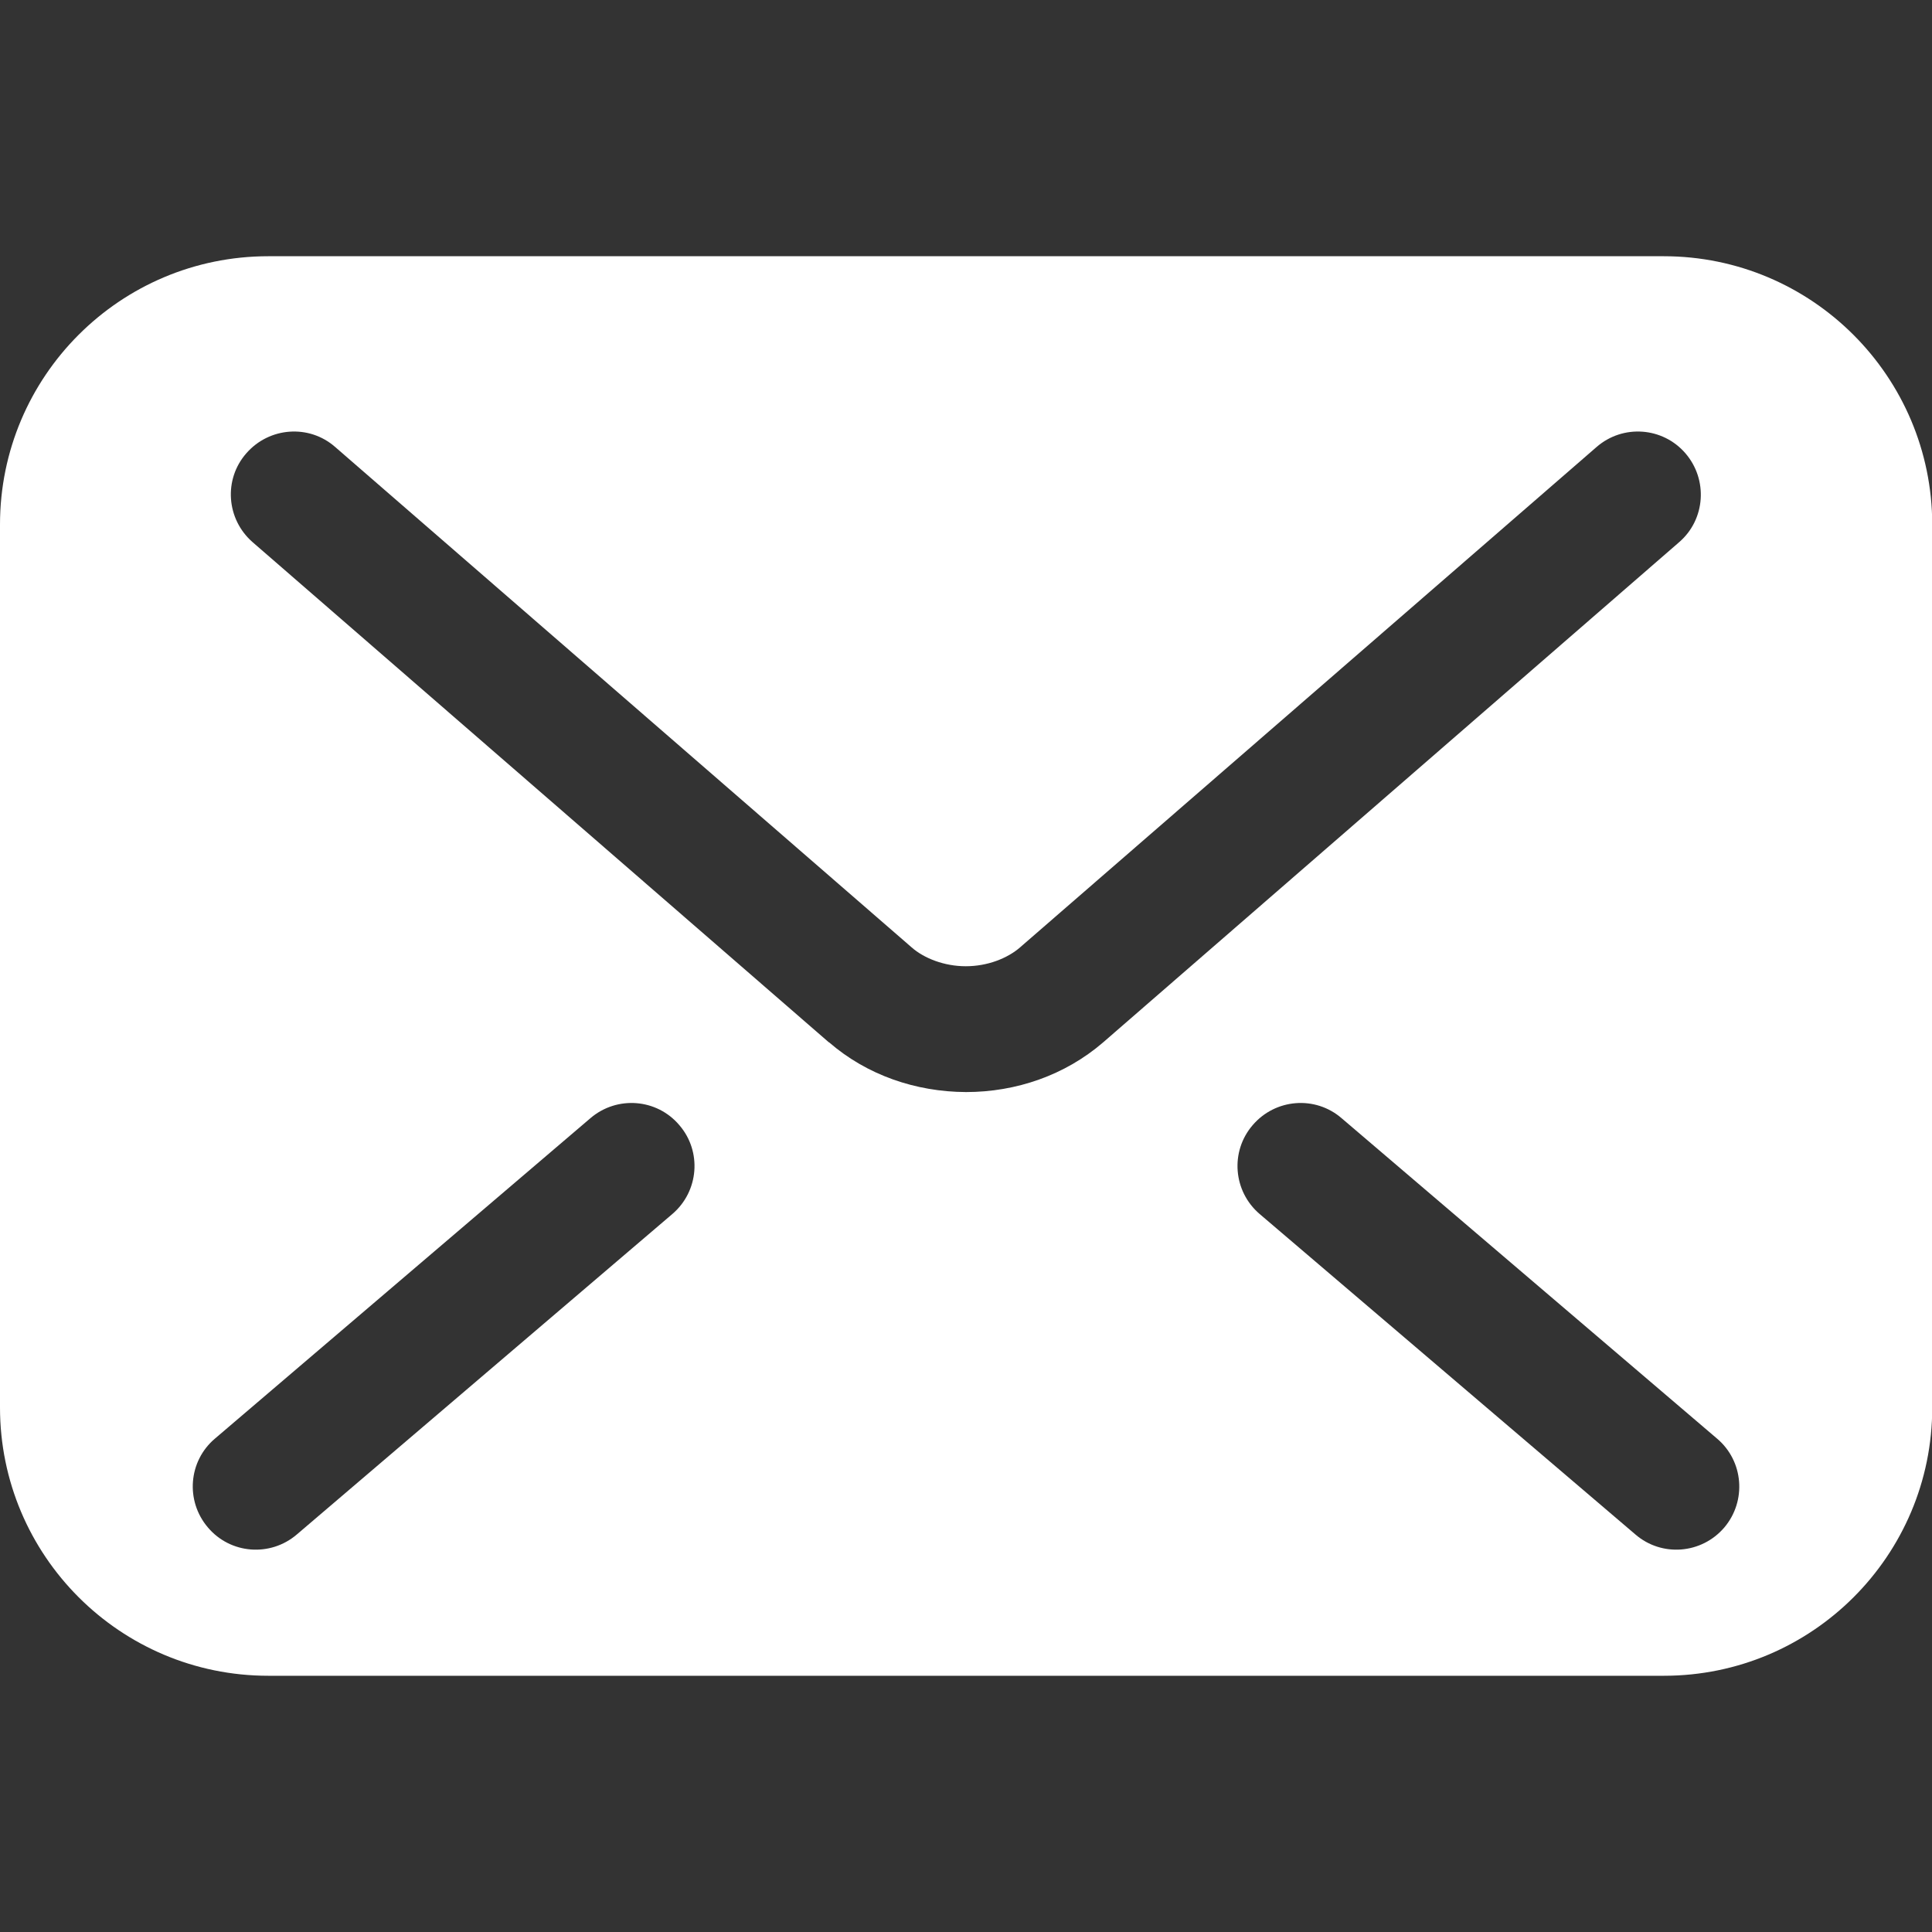 <?xml version="1.0" encoding="utf-8"?>
<!-- Generator: Adobe Illustrator 28.2.0, SVG Export Plug-In . SVG Version: 6.00 Build 0)  -->
<svg version="1.1" id="_x32_" xmlns="http://www.w3.org/2000/svg" xmlns:xlink="http://www.w3.org/1999/xlink" x="0px" y="0px"
	 viewBox="0 0 800 800" style="enable-background:new 0 0 800 800;" xml:space="preserve">
<rect x="0" y="0" width="800" height="800" fill="#333333" stroke="none"/>
<style type="text/css">
	.st0{fill:#FFFFFF;}
</style>
<g>
	<path class="st0" d="M688.9,106.1H111.1C49.7,106.1,0,155.9,0,217.2v365.6c0,61.3,49.7,111.1,111.1,111.1h577.9
		c61.3,0,111.1-49.7,111.1-111.1V217.2C800,155.9,750.3,106.1,688.9,106.1z M278.4,502.7L122.9,635.4c-11,9.4-27.5,8.1-36.8-2.9
		c-9.4-11-8.1-27.5,2.9-36.8l155.5-132.7c11-9.4,27.5-8.1,36.8,2.9C290.7,476.8,289.4,493.3,278.4,502.7z M400,452.2
		c-20.8-0.1-41-7-56.7-20.6l0,0l-0.1,0c0,0,0,0,0,0L104.6,224.5c-10.9-9.5-12.1-26-2.6-36.8c9.5-10.9,26-12.1,36.8-2.6l238.7,207.2
		c5.1,4.5,13.5,7.8,22.4,7.8c8.9,0,17.2-3.2,22.6-7.9l0.1-0.1l238.5-207c10.9-9.5,27.4-8.3,36.8,2.6c9.4,10.9,8.3,27.4-2.6,36.8
		L456.7,431.7C441,445.2,420.8,452.2,400,452.2z M714,632.5c-9.4,11-25.9,12.3-36.8,2.9L521.6,502.7c-11-9.4-12.3-25.9-2.9-36.8
		c9.4-11,25.9-12.3,36.8-2.9l155.5,132.7C722,605,723.3,621.5,714,632.5z"/>
</g>
</svg>
